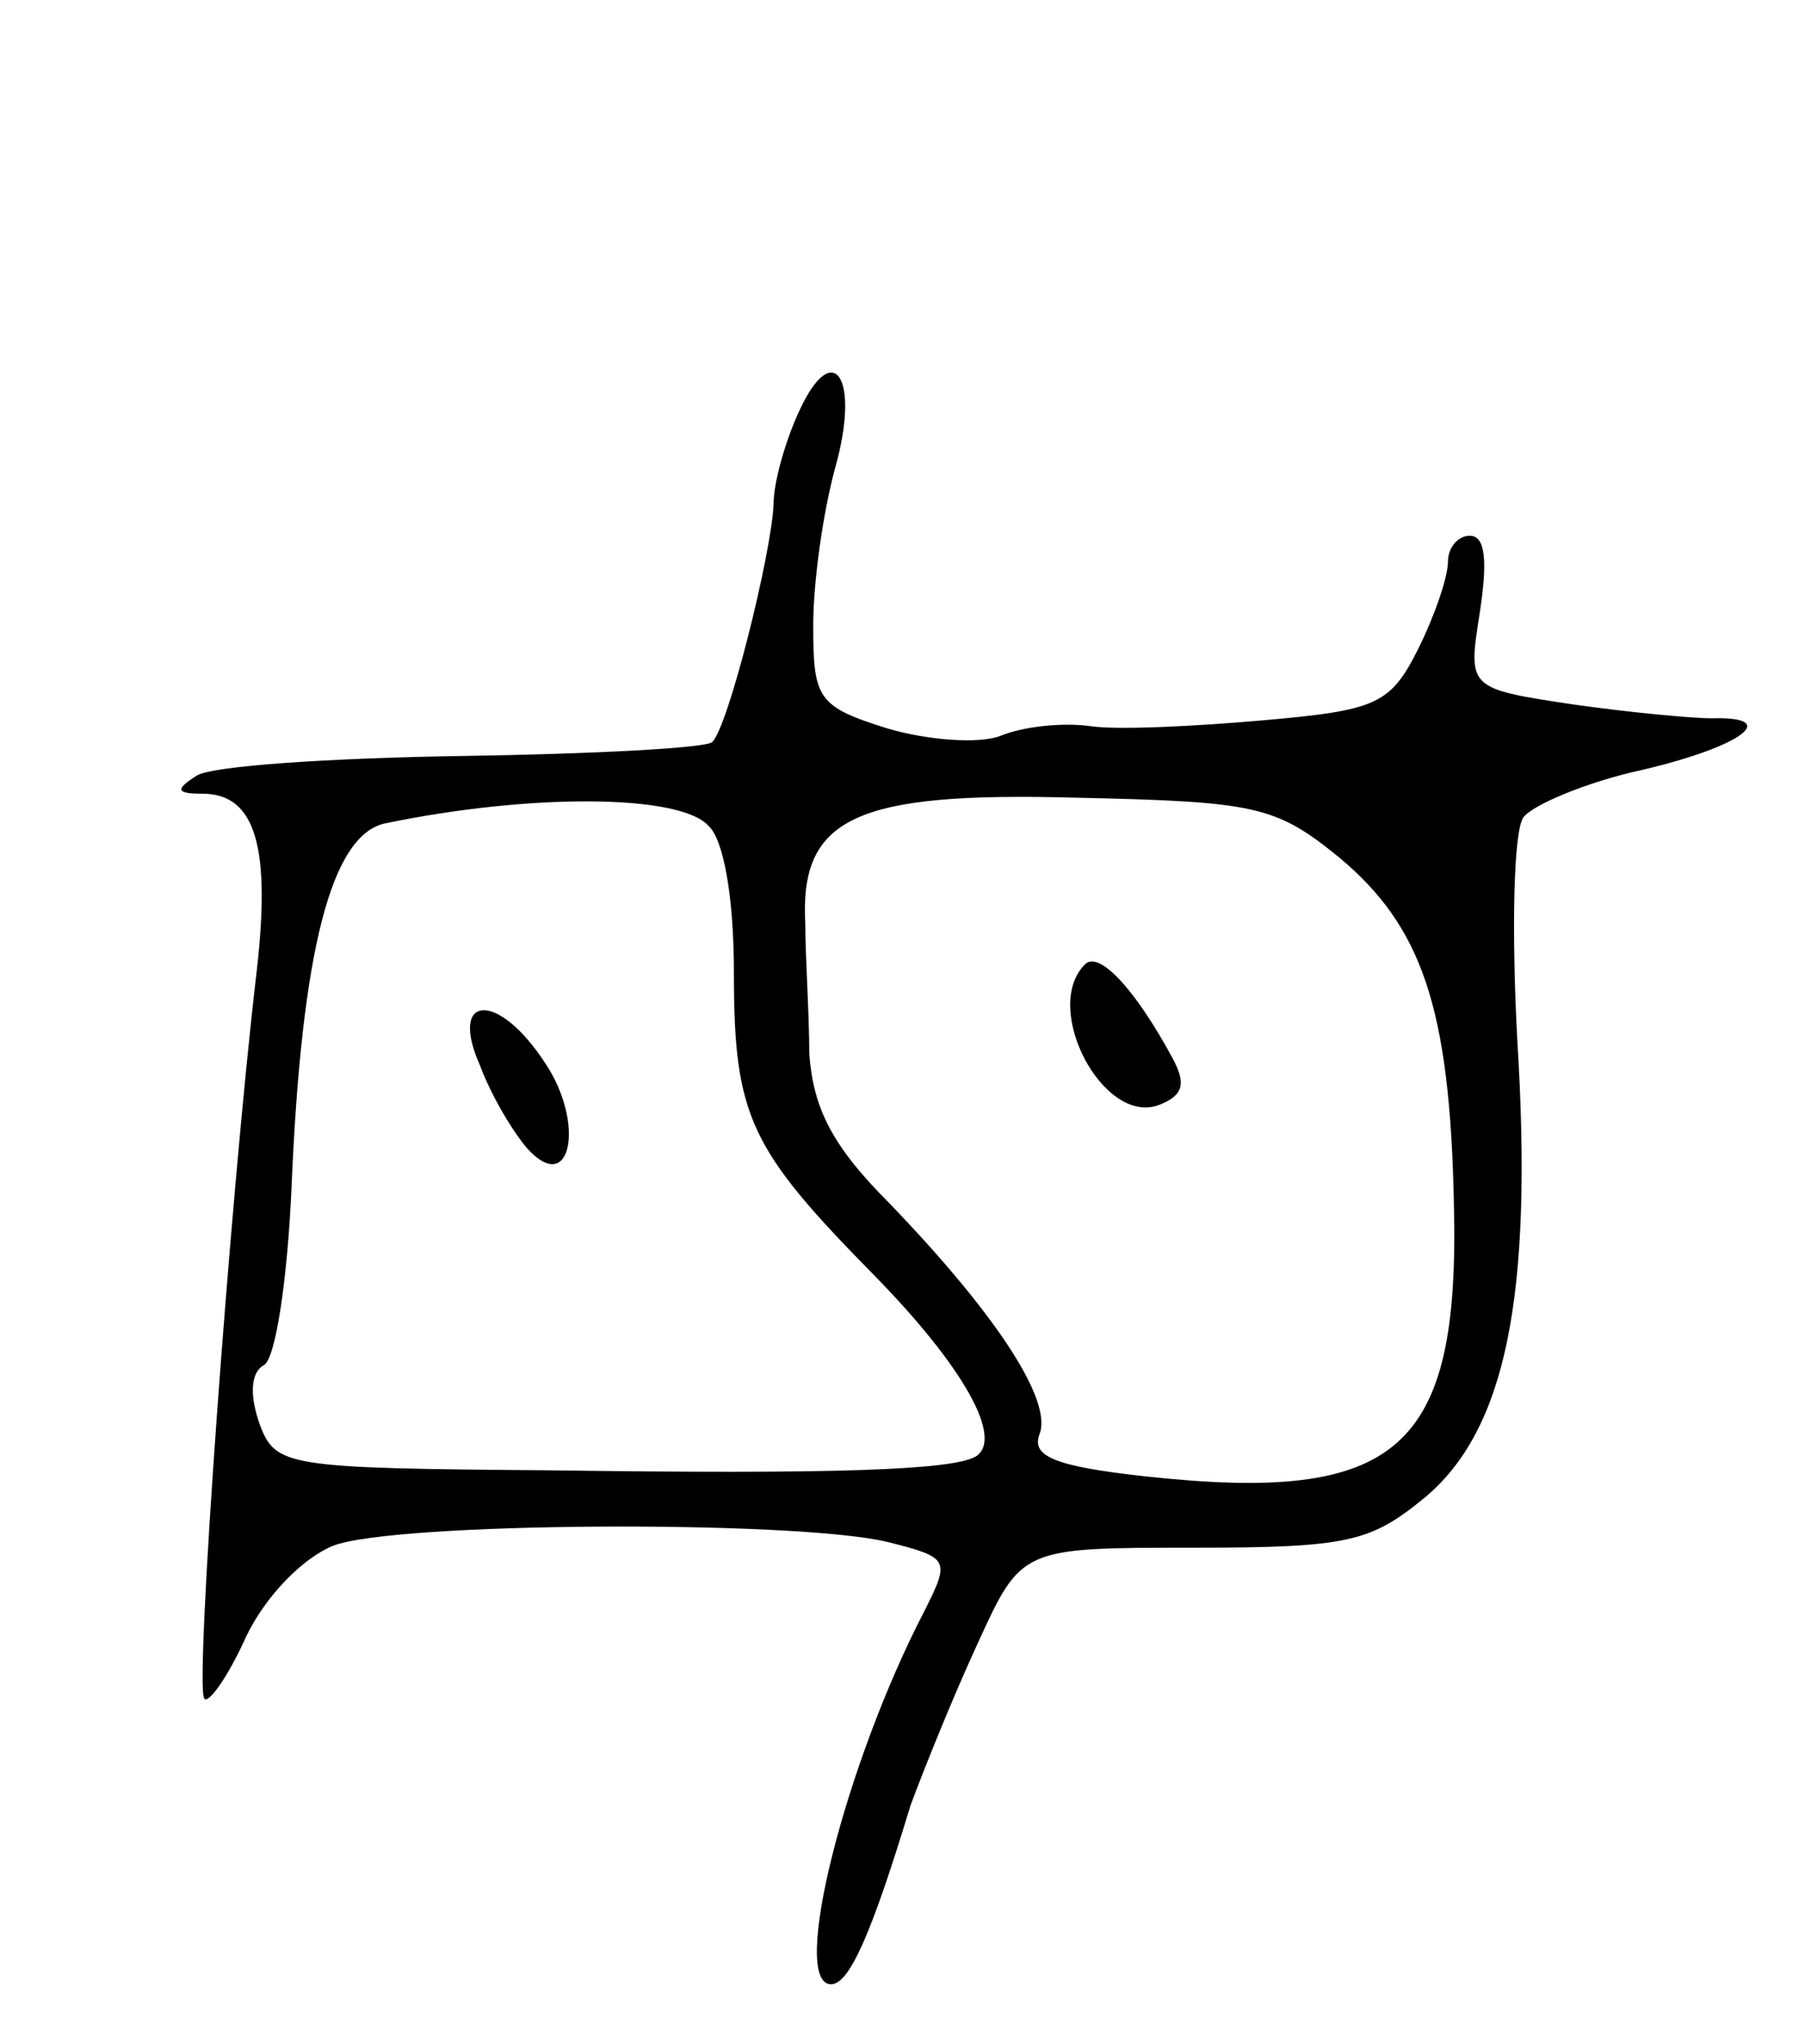 <svg version="1.0" xmlns="http://www.w3.org/2000/svg"
 width="91pt" height="103pt" viewBox="0 0 91 103"
 preserveAspectRatio="xMidYMid meet">
<g transform="translate(0,103) scale(0.1,-0.1)"
fill="#000000" stroke="none">
<path d="M403 823 c-7 -15 -13 -36 -13 -47 -1 -25 -23 -113 -31 -120 -3 -3
-60 -6 -126 -7 -66 -1 -127 -5 -134 -10 -11 -7 -10 -9 3 -9 27 0 35 -27 27
-93 -13 -112 -31 -358 -26 -363 2 -3 12 11 21 31 10 21 29 40 44 46 31 12 232
13 279 2 32 -8 32 -9 19 -35 -40 -77 -68 -188 -47 -188 9 0 20 24 40 90 7 19
22 56 34 82 22 48 22 48 109 48 78 0 89 3 116 25 41 34 55 101 47 230 -3 55
-2 106 3 113 4 6 32 18 60 24 51 12 70 27 35 26 -10 0 -42 3 -70 7 -53 8 -53
8 -47 46 4 26 3 39 -5 39 -6 0 -11 -6 -11 -13 0 -8 -7 -28 -15 -44 -14 -28
-21 -31 -78 -36 -34 -3 -73 -5 -87 -3 -14 2 -34 0 -46 -5 -11 -4 -37 -2 -57 4
-35 11 -37 15 -37 52 0 22 5 57 11 79 13 46 -1 66 -18 29z m-46 -209 c8 -7 13
-37 13 -74 0 -73 8 -89 71 -153 45 -46 65 -82 51 -91 -12 -7 -72 -9 -215 -7
-133 1 -138 2 -146 23 -5 14 -5 26 2 30 6 3 12 44 14 90 5 119 20 177 47 183
72 15 148 15 163 -1z m318 -16 c42 -35 56 -76 58 -175 3 -124 -28 -151 -156
-137 -45 5 -57 10 -53 21 7 17 -22 61 -76 117 -29 29 -38 48 -40 75 0 20 -2
49 -2 65 -3 54 25 67 136 64 91 -2 101 -4 133 -30z"/>
<path d="M242 493 c6 -16 17 -34 24 -42 22 -24 29 13 9 43 -24 37 -49 35 -33
-1z"/>
<path d="M547 544 c-22 -22 9 -81 37 -71 13 5 14 11 7 24 -19 35 -37 54 -44
47z"/>
</g>
</svg>
